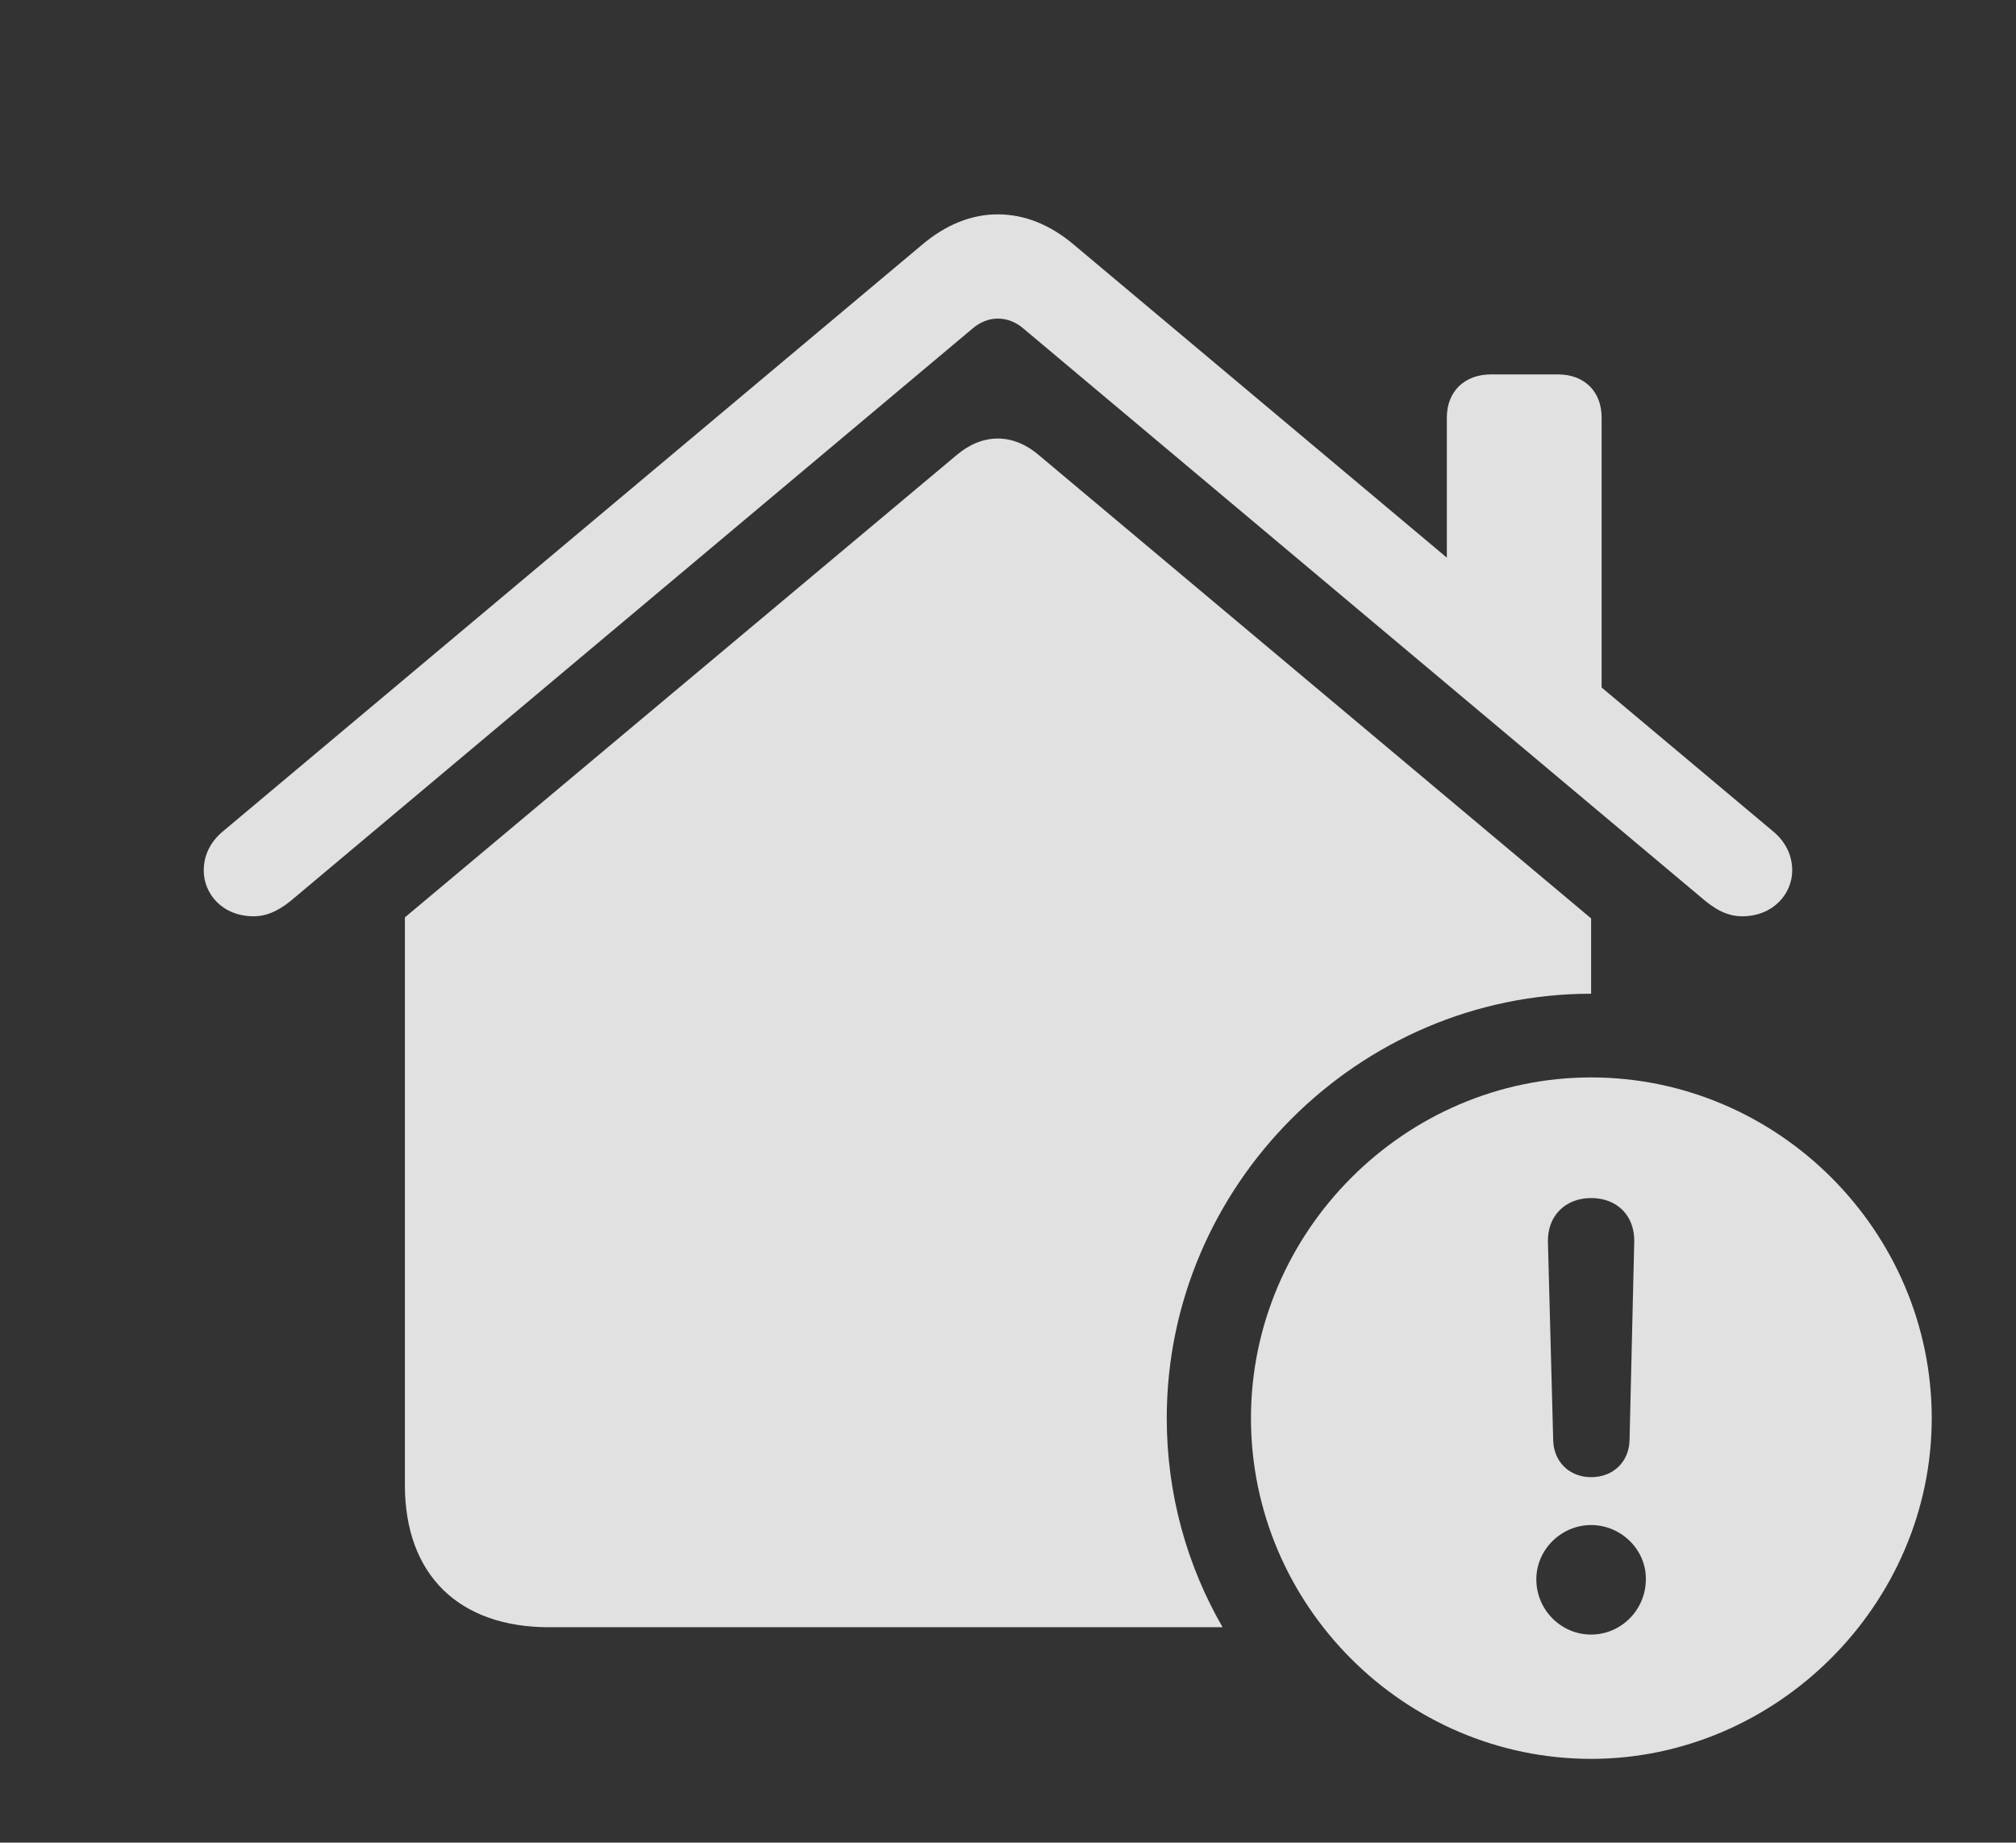 <?xml version="1.0" encoding="UTF-8"?>
<!--Generator: Apple Native CoreSVG 341-->
<!DOCTYPE svg
PUBLIC "-//W3C//DTD SVG 1.1//EN"
       "http://www.w3.org/Graphics/SVG/1.1/DTD/svg11.dtd">
<svg version="1.1" xmlns="http://www.w3.org/2000/svg" xmlns:xlink="http://www.w3.org/1999/xlink" viewBox="0 0 37.393 34.17">
 <rect x="0" y="0" width="37.393" height="34.17" fill="#333333" stroke="none"/>
 <g>
  <rect height="34.17" opacity="0" width="37.393" x="0" y="0"/>
  <path d="M19.277 8.447L29.512 17.031L29.512 18.428C25.195 18.428 21.641 21.982 21.641 26.299C21.641 27.707 22.016 29.032 22.677 30.176L10.185 30.176C8.506 30.176 7.51 29.199 7.51 27.539L7.51 17.012L17.734 8.447C18.213 8.037 18.779 8.018 19.277 8.447ZM19.922 4.541L26.836 10.341L26.836 7.744C26.836 7.256 27.168 6.943 27.656 6.943L28.896 6.943C29.385 6.943 29.707 7.256 29.707 7.744L29.707 12.749L32.891 15.42C33.135 15.625 33.242 15.879 33.242 16.143C33.242 16.572 32.891 16.992 32.315 16.992C32.012 16.992 31.777 16.836 31.562 16.65L18.984 6.094C18.838 5.967 18.672 5.908 18.506 5.908C18.35 5.908 18.184 5.967 18.037 6.094L5.459 16.65C5.244 16.836 5 16.992 4.707 16.992C4.121 16.992 3.779 16.572 3.779 16.143C3.779 15.879 3.887 15.625 4.131 15.42L17.1 4.541C17.549 4.16 18.027 3.975 18.506 3.975C18.994 3.975 19.473 4.16 19.922 4.541Z" fill="white" fill-opacity="0.85"/>
  <path d="M35.83 26.299C35.83 29.756 32.949 32.617 29.512 32.617C26.055 32.617 23.203 29.775 23.203 26.299C23.203 22.842 26.055 19.98 29.512 19.98C32.978 19.98 35.83 22.832 35.83 26.299ZM28.496 29.287C28.496 29.854 28.955 30.312 29.512 30.312C30.068 30.312 30.527 29.854 30.527 29.287C30.537 28.75 30.078 28.281 29.512 28.281C28.955 28.281 28.496 28.74 28.496 29.287ZM28.711 23.027L28.809 26.709C28.818 27.109 29.111 27.393 29.512 27.393C29.922 27.393 30.215 27.109 30.225 26.709L30.312 23.027C30.322 22.549 30 22.217 29.512 22.217C29.033 22.217 28.701 22.549 28.711 23.027Z" fill="white" fill-opacity="0.85"/>
 </g>
</svg>
